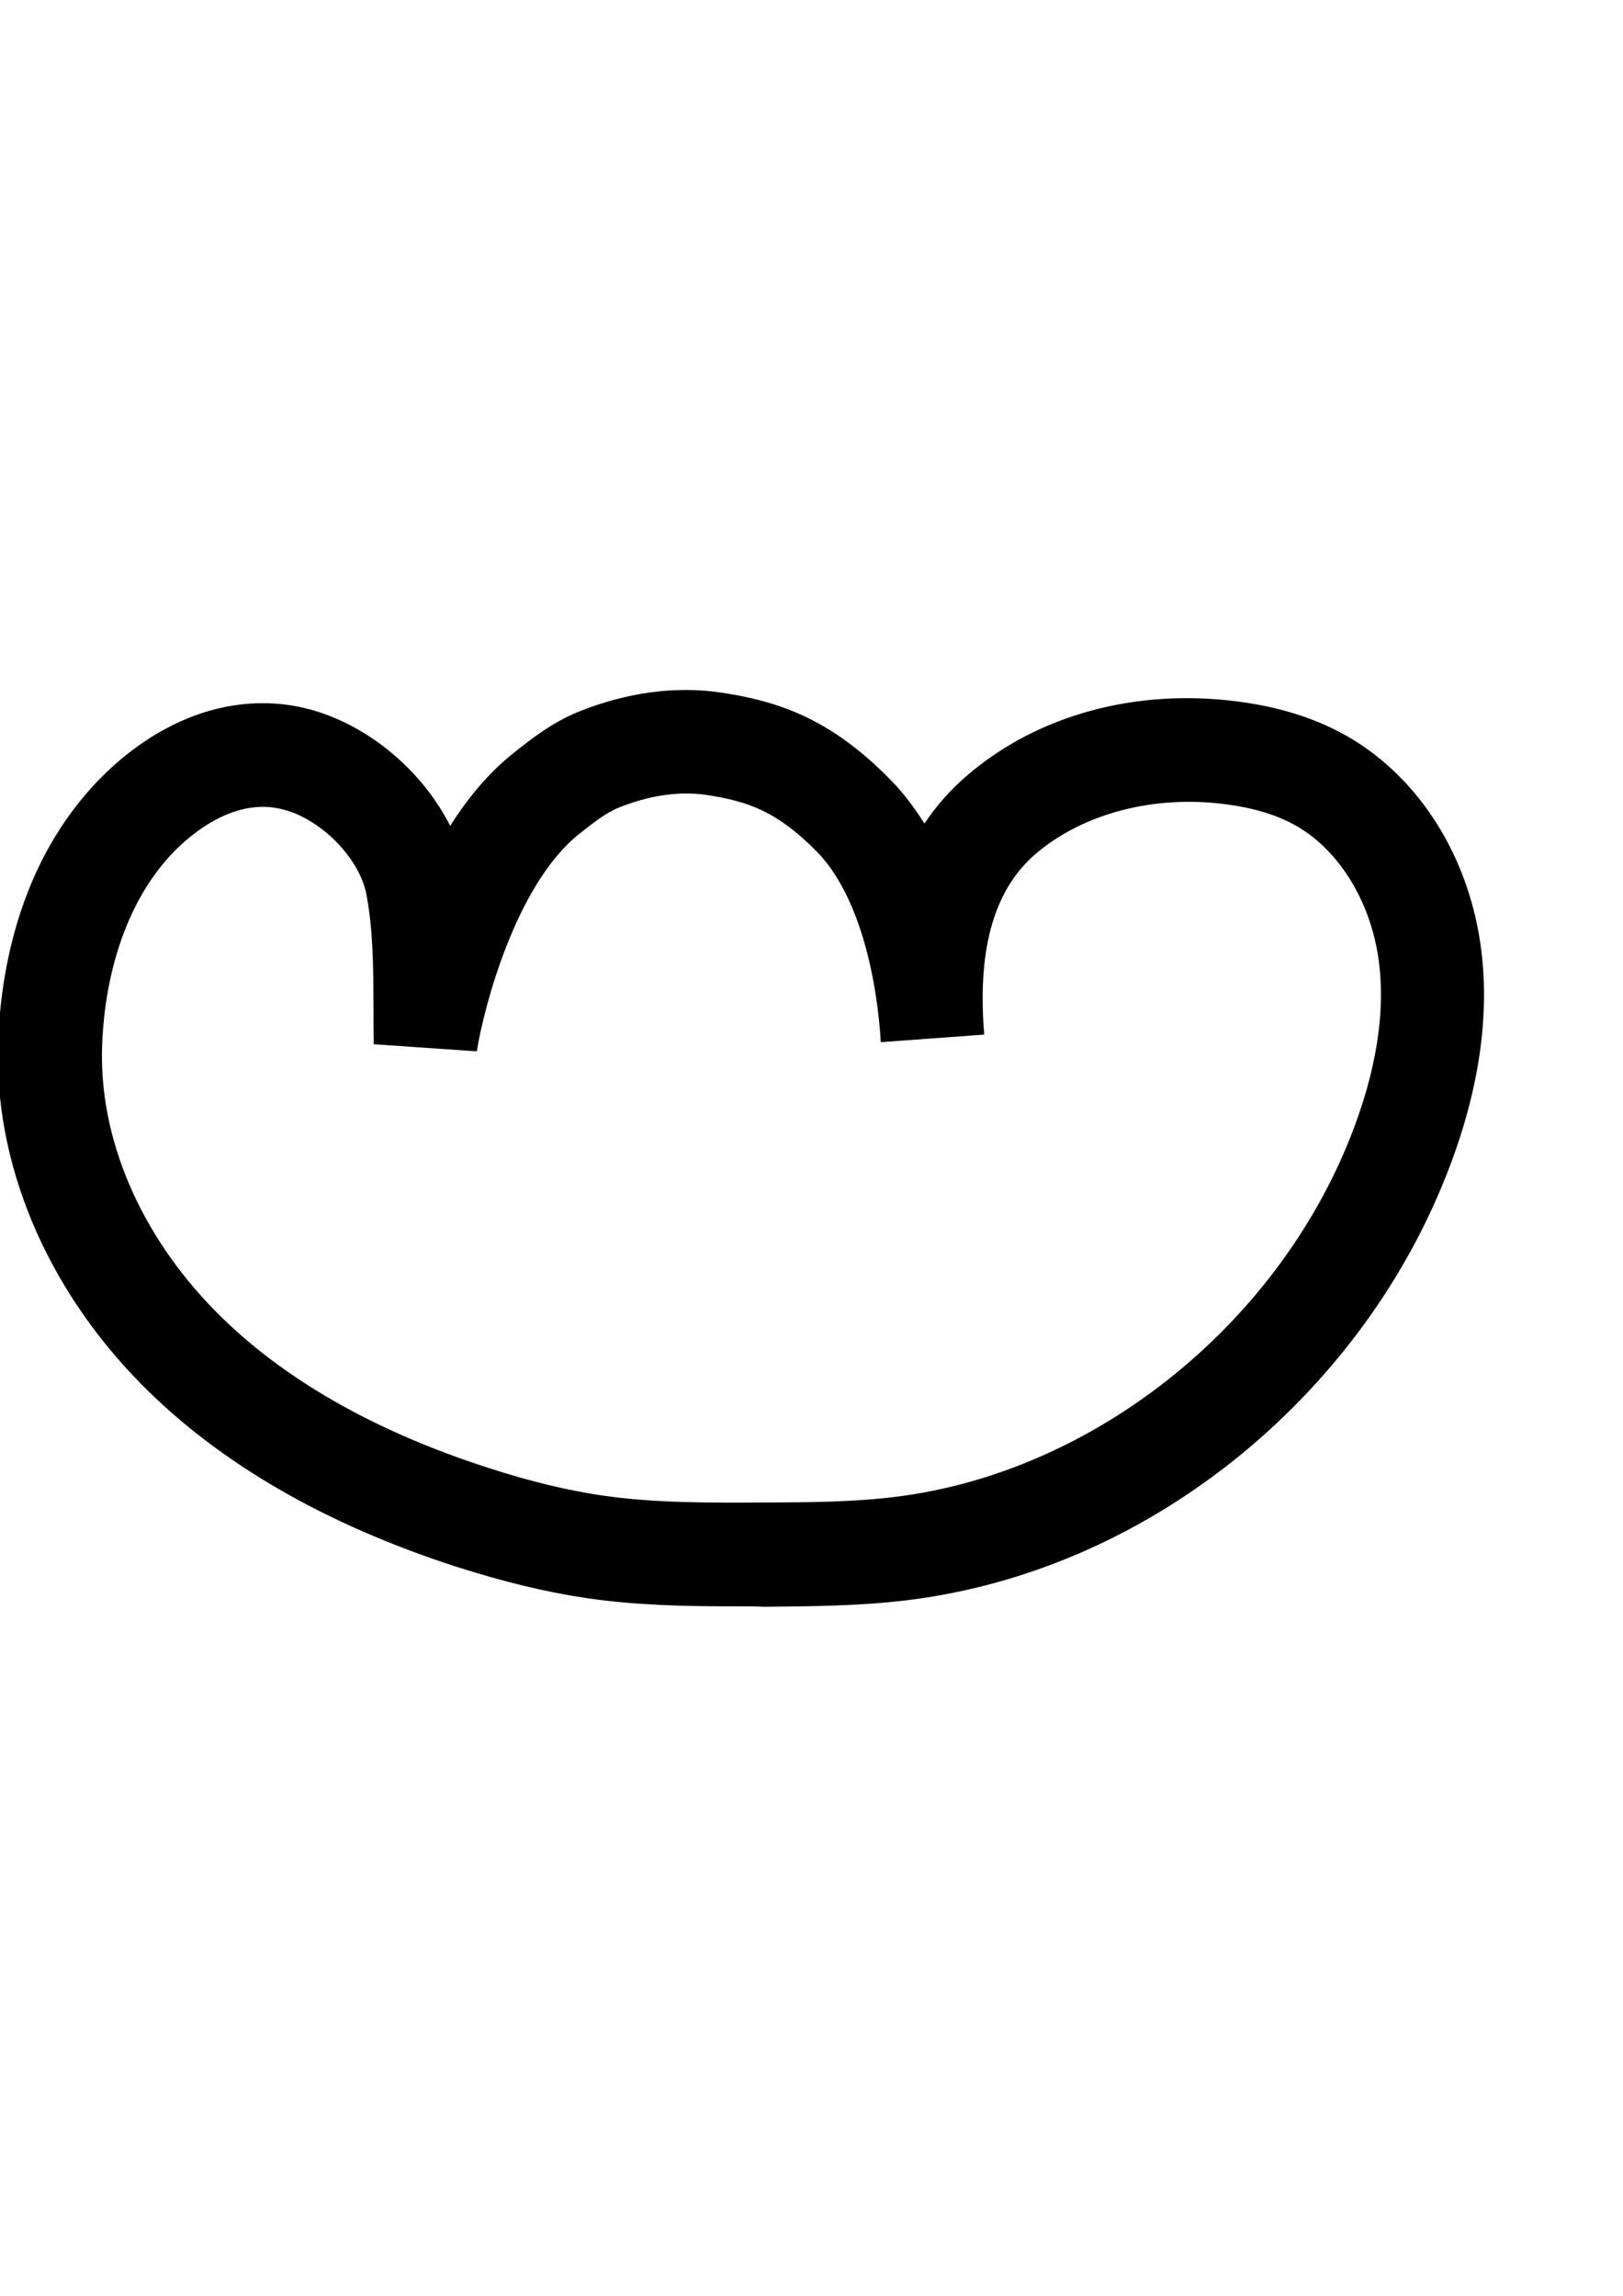 <?xml version="1.0" encoding="utf-8"?>
<!-- Generator: Adobe Illustrator 19.0.0, SVG Export Plug-In . SVG Version: 6.00 Build 0)  -->
<svg version="1.1" xmlns="http://www.w3.org/2000/svg" xmlns:xlink="http://www.w3.org/1999/xlink" x="0px" y="0px"
	 viewBox="0 0 707 1000" style="enable-background:new 0 0 707 1000;" xml:space="preserve">
<g id="Guide">
</g>
<g id="Layer_4">
</g>
<g id="Layer_3">
</g>
<g id="Layer_5">
	<g id="XMLID_3_">
		<path id="XMLID_19_" d="M317.9,699.6c-20.5,0-41.5-0.5-62.6-3.6c-17.5-2.6-36.1-7.1-56.7-13.7c-56.9-18.4-102.9-45-136.7-79.1
			c-42-42.4-64.8-97-62.7-150c1.2-30.8,9.2-74.8,40-109.4c13-14.6,28.5-25.6,44.7-31.8c19.3-7.3,39.3-7.7,57.8-0.9
			c23.2,8.4,43.5,27,54.4,48.6c7.6-12,16.7-23.1,27.7-31.8c7.4-5.9,16.6-13.2,28.2-17.9c20.8-8.4,42.2-11.3,61.8-8.4
			c25.7,3.8,48,11.6,73.6,37.5c5.9,5.9,10.9,12.6,15.3,19.6c5.1-7.7,11.2-14.6,18.3-20.7c30.7-26.6,74-38.4,118.7-32.4
			c17.4,2.3,32.1,6.9,45.1,13.9c31.7,17.2,54.1,51.2,60,91c4.6,31-0.4,65.2-14.9,101.7c-19,47.9-51,90.7-92.4,123.8
			c-42.2,33.6-91.2,54.6-141.9,60.9c-21.1,2.6-42.1,2.7-62.3,2.9C328.3,699.6,323.1,699.6,317.9,699.6z M114.6,351.4
			c-19.8,0-36.3,16.5-41.5,22.4c-17.1,19.2-27.3,48.1-28.6,81.2c-1.6,40.5,16.5,82.9,49.7,116.4c28.6,28.9,68.5,51.8,118.5,67.9
			c18.2,5.9,34.4,9.8,49.4,12c23,3.4,47.5,3.2,71.2,3.1c19.8-0.1,38.6-0.2,57-2.5c85.4-10.6,164.9-73.5,197.9-156.5
			c11.5-29,15.6-55.4,12.2-78.4c-3.8-25.5-17.9-47.7-36.8-57.9c-7.9-4.3-17.8-7.3-29.5-8.8c-31.4-4.2-62.5,4-83.2,21.8
			c-17.4,15.1-24.8,39.8-22.4,75.4c0.1,1,0.2,2.1,0.2,3.1l-45,3.3c-0.1-1-0.2-2-0.2-3c-2.8-36-12.9-65.1-27.8-80.1
			c-17.1-17.3-29.6-21.8-48.1-24.6c-11.7-1.7-24.9,0.2-38.2,5.6c-5.5,2.2-11.4,6.9-17.1,11.4h0c-27.7,22.1-41.6,75.8-44.6,94.7
			l-44.9-3.1c-0.1-5.7-0.1-11.3-0.1-16.6c-0.1-16.9-0.1-32.8-3.1-48.7c-2.8-14.5-17.2-30.2-32.8-35.9
			C122.4,352.1,118.4,351.4,114.6,351.4z"/>
	</g>
</g>
</svg>
